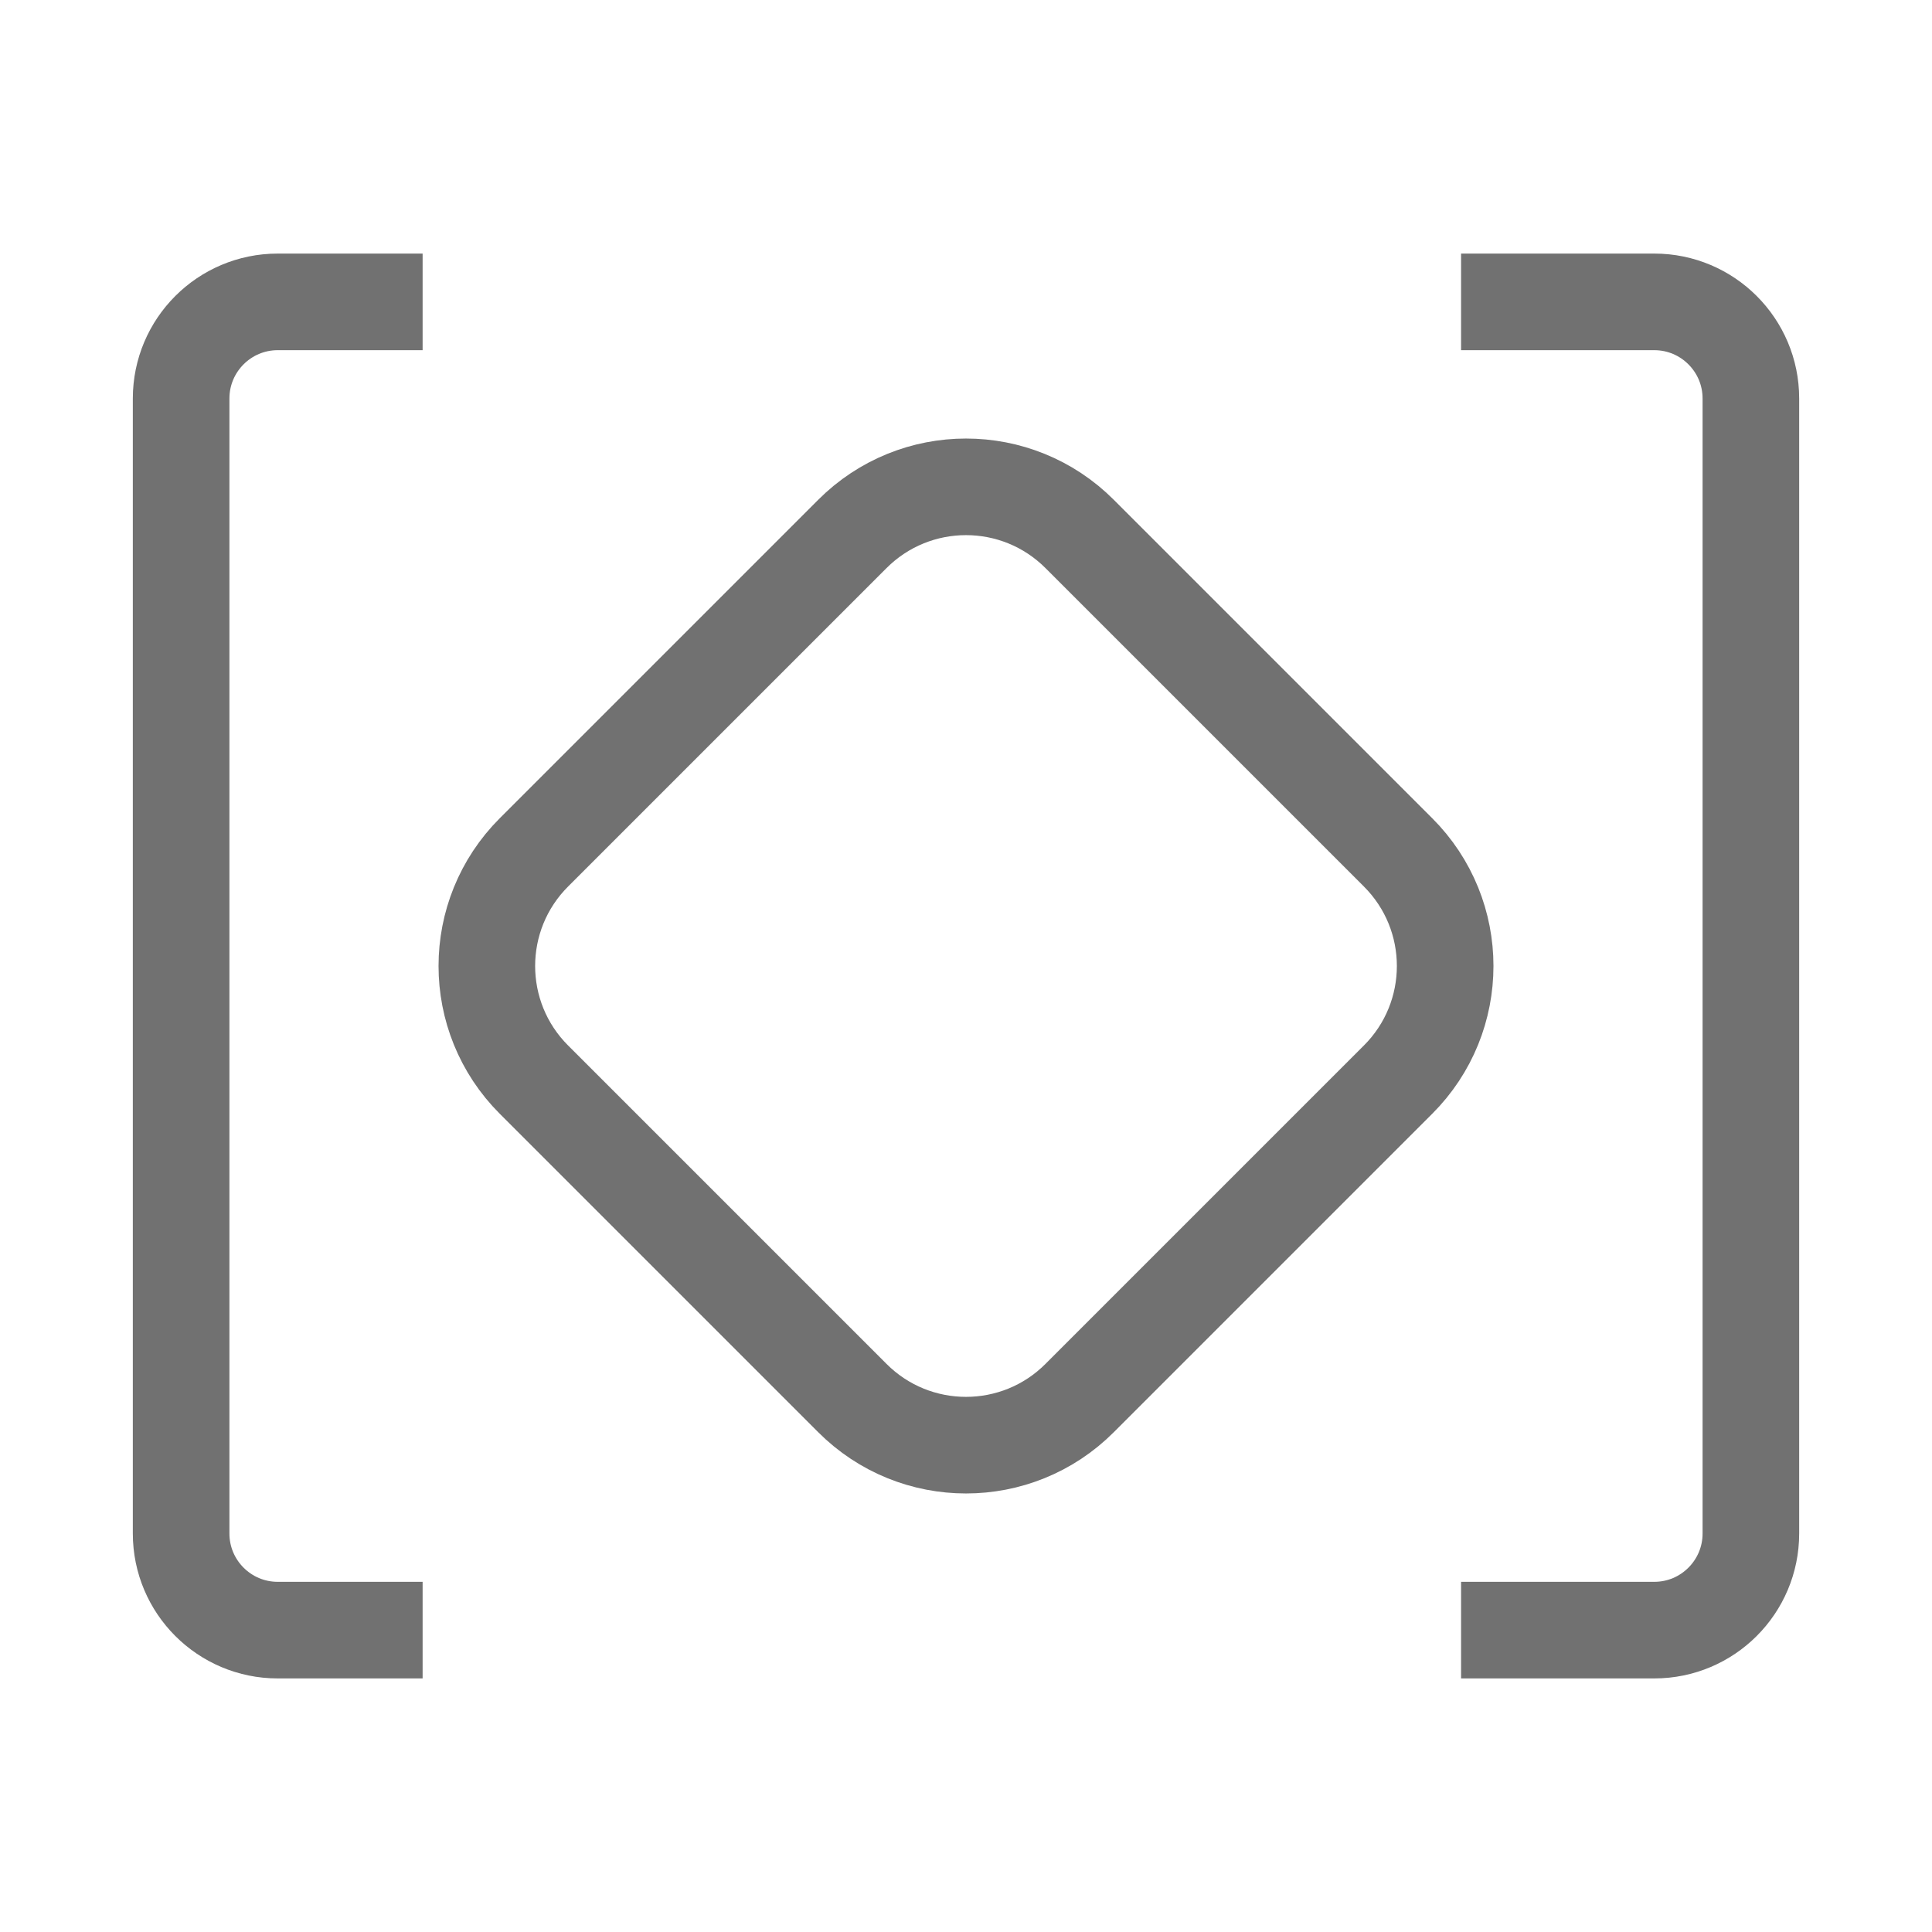 <svg width="20" height="20" viewBox="0 0 20 20" fill="none" xmlns="http://www.w3.org/2000/svg">
<path d="M4.375 16.875H2.875C2.323 16.875 1.875 16.427 1.875 15.875V10V4.125C1.875 3.573 2.323 3.125 2.875 3.125H4.375" stroke="#717171" strokeWidth="1.33" strokeLinecap="square"/>
<path d="M15.625 16.875H17.125C17.677 16.875 18.125 16.427 18.125 15.875V4.125C18.125 3.573 17.677 3.125 17.125 3.125H15.625" stroke="#717171" strokeWidth="1.33" stroke-linecap="square"/>
<path d="M8.823 5.528C9.473 4.877 10.527 4.877 11.177 5.528L14.472 8.823C15.123 9.473 15.123 10.527 14.472 11.177L11.177 14.472C10.527 15.123 9.473 15.123 8.823 14.472L5.528 11.177C4.877 10.527 4.877 9.473 5.528 8.823L8.823 5.528Z" stroke="#717171" strokeWidth="1.33"/>
</svg>
